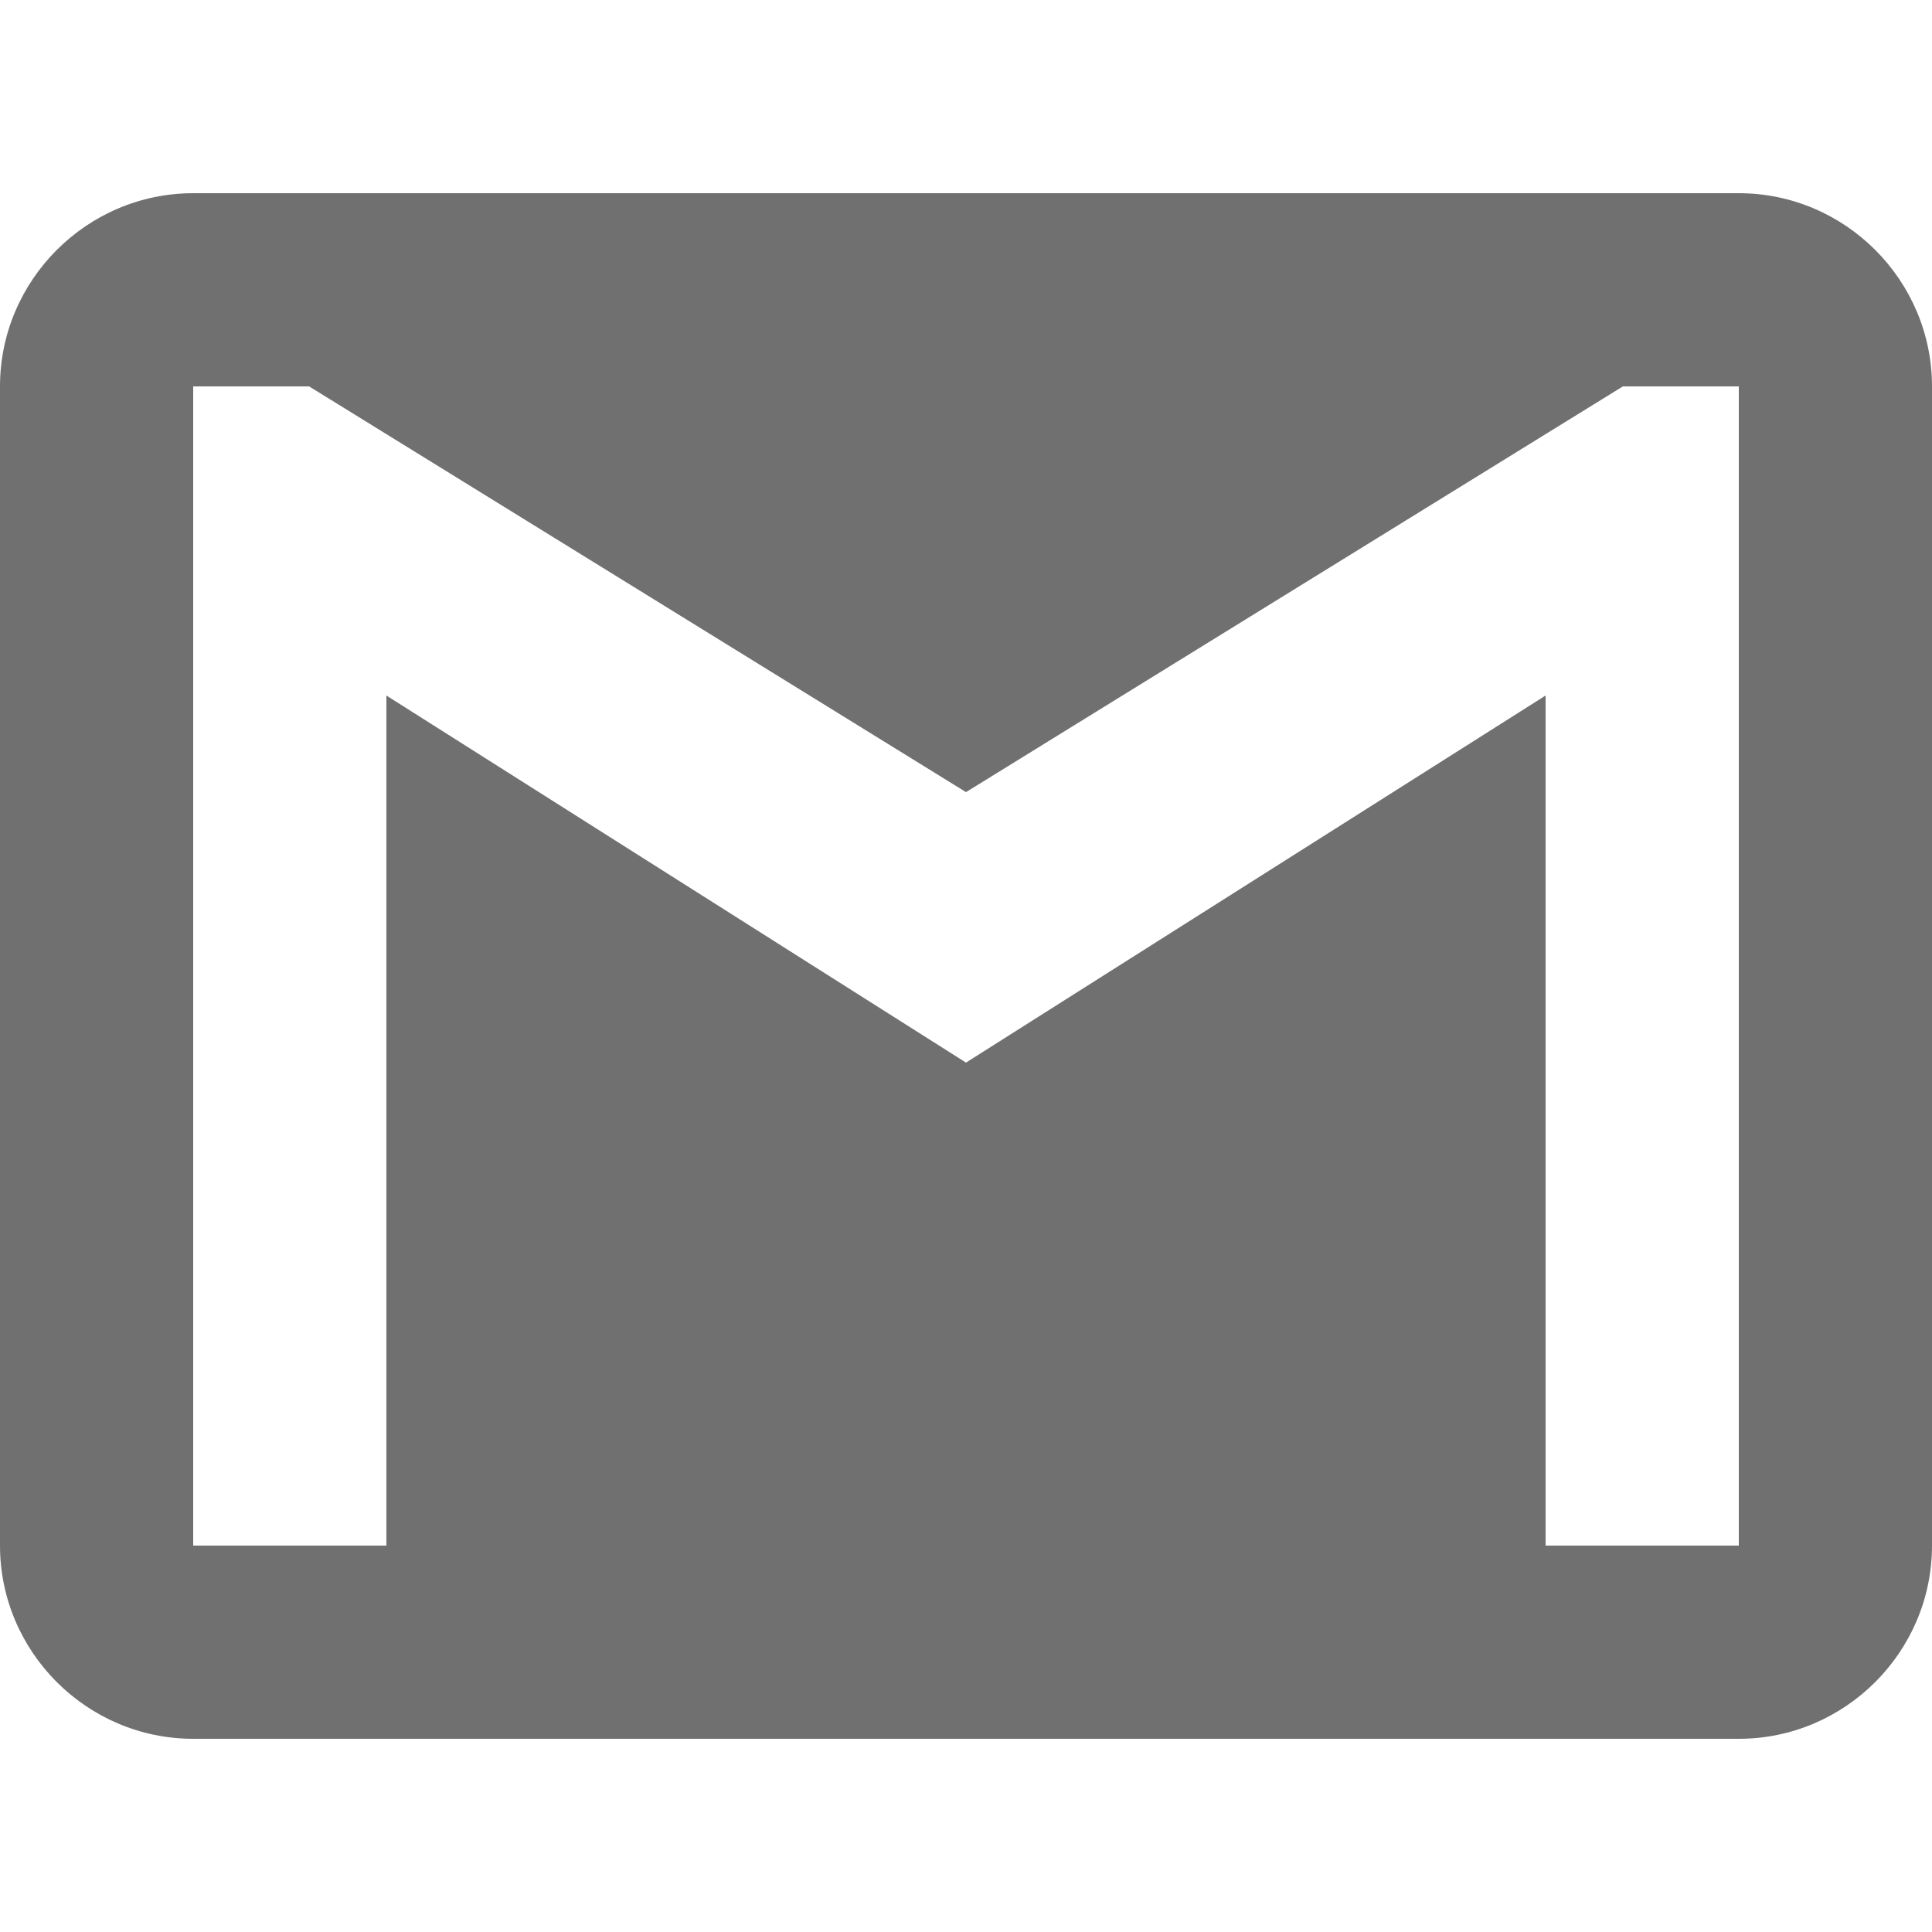 <svg width="40" height="40" fill="none" xmlns="http://www.w3.org/2000/svg"><path d="M36 4H4C1.8 4 0 5.8 0 8v24c0 2.2 1.8 4 4 4h32c2.2 0 4-1.8 4-4V8c0-2.2-1.8-4-4-4zm0 28h-4V14.4L20 22 8 14.4V32H4V8h2.4L20 16.4 33.6 8H36v24z" fill="#000" fill-opacity=".56"/></svg>